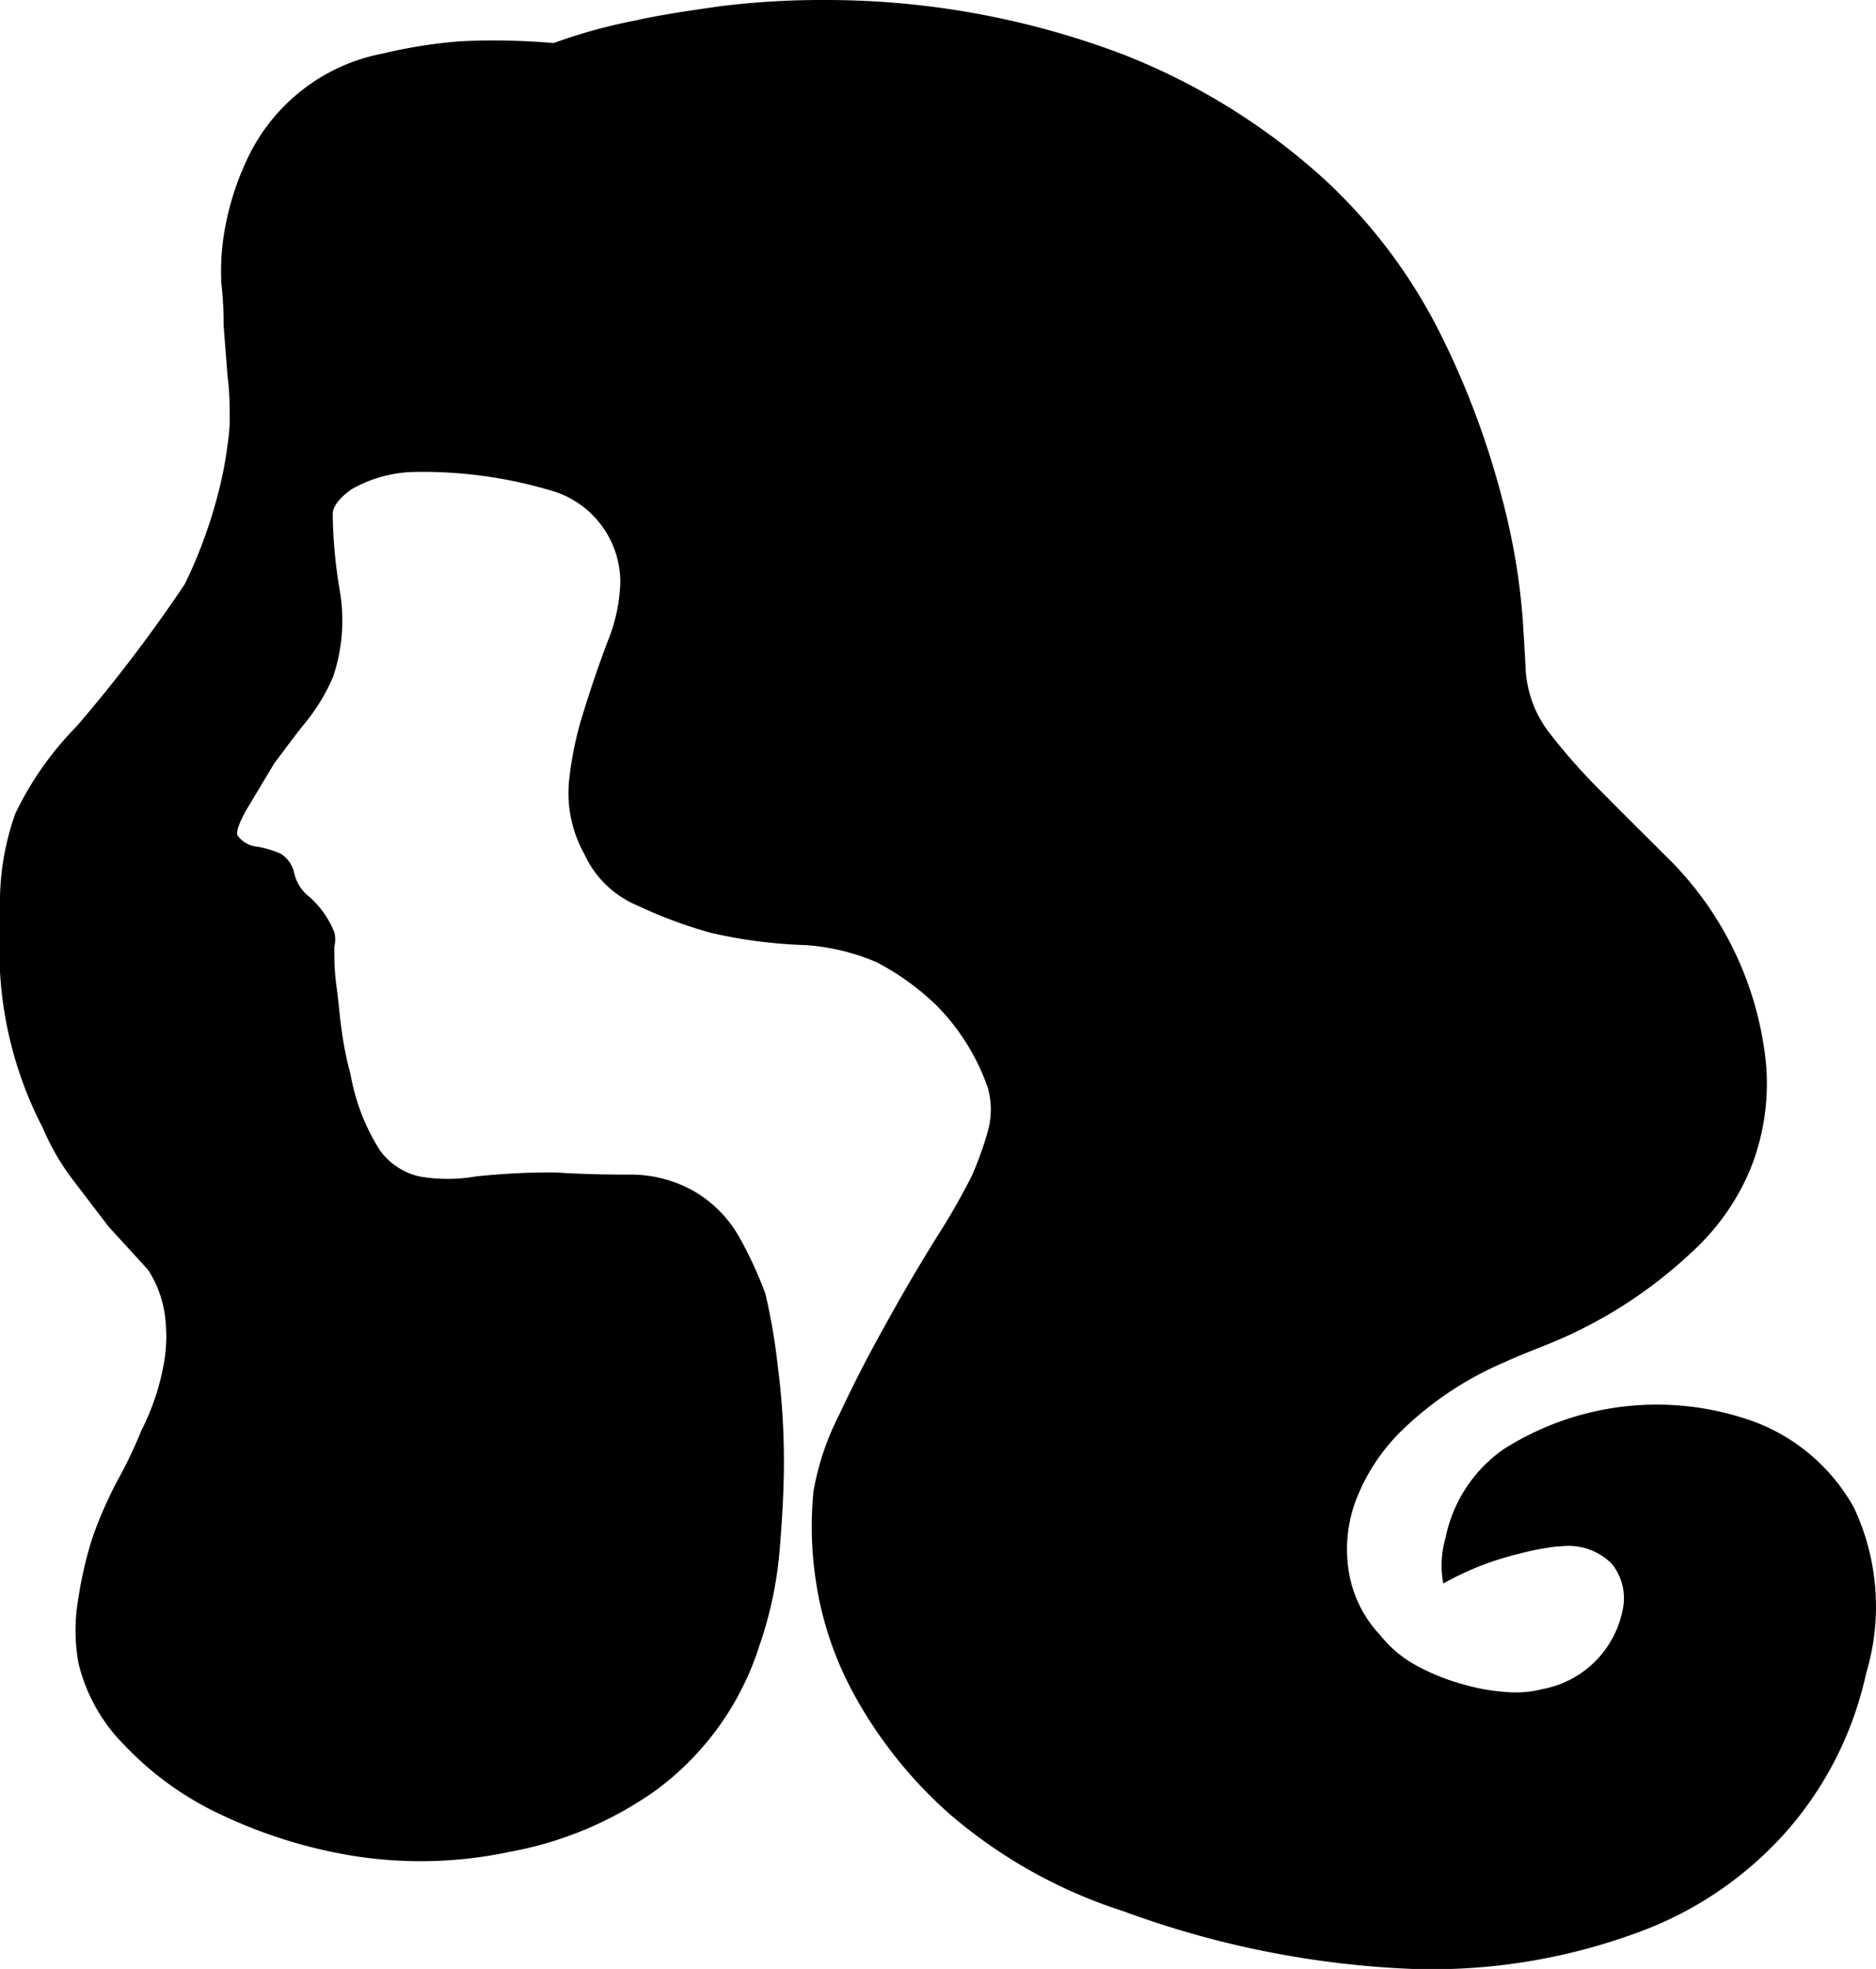 <svg xmlns="http://www.w3.org/2000/svg" viewBox="0 0 61 64"><g data-name="图层 2"><path d="M50.68 50.26a8.9 8.9 0 0 0-1.27.24 9.8 9.8 0 0 0-1.2.37 10 10 0 0 0-1.28.6A3.17 3.17 0 0 1 47 50a4.64 4.64 0 0 1 1.87-2.88 9.28 9.28 0 0 1 8.27-.87A6.2 6.2 0 0 1 60.28 49a7.55 7.55 0 0 1 .4 5.39 11.5 11.5 0 0 1-2.47 5 11.87 11.87 0 0 1-5 3.44A19.33 19.33 0 0 1 45.94 64a30.7 30.7 0 0 1-9.42-1.88 16.23 16.23 0 0 1-5.67-3.18 14.46 14.46 0 0 1-3.1-3.9 11.06 11.06 0 0 1-1.24-3.78 11.76 11.76 0 0 1-.06-2.78 8.74 8.74 0 0 1 .83-2.48c.47-1 .94-1.92 1.44-2.81.58-1.06 1.22-2.16 1.93-3.28.36-.58.67-1.14.94-1.67a10.72 10.72 0 0 0 .53-1.47 2.6 2.6 0 0 0 0-1.41 7.13 7.13 0 0 0-1.67-2.68 8.33 8.33 0 0 0-1.94-1.4 7 7 0 0 0-2.33-.56 15.84 15.84 0 0 1-3.07-.4 15 15 0 0 1-2.37-.88A3.3 3.3 0 0 1 19 27.76a4.06 4.06 0 0 1-.5-2.34 11.22 11.22 0 0 1 .5-2.36c.24-.78.5-1.53.77-2.24a5.5 5.5 0 0 0 .4-1.88 3.1 3.1 0 0 0-2.27-3 14.63 14.63 0 0 0-4.41-.6 4.29 4.29 0 0 0-2.07.57c-.4.29-.6.56-.6.8v.1a16 16 0 0 0 .23 2.4 5.72 5.72 0 0 1-.22 2.79 6.2 6.2 0 0 1-.91 1.5c-.34.42-.66.86-1 1.31l-.9 1.5c-.24.43-.34.7-.3.84a.87.87 0 0 0 .64.37 3.27 3.27 0 0 1 .77.23 1 1 0 0 1 .44.64 1.34 1.34 0 0 0 .5.77 3.06 3.06 0 0 1 .8 1.14.94.94 0 0 1 0 .47c0 .35 0 .78.07 1.28s.09.86.16 1.37a11.2 11.2 0 0 0 .3 1.51 6.8 6.8 0 0 0 .94 2.44 2.17 2.17 0 0 0 1.3.87 5.35 5.35 0 0 0 1.83 0 22.7 22.7 0 0 1 2.61-.13c.75.05 1.53.07 2.33.07a4.2 4.2 0 0 1 2.14.53 4 4 0 0 1 1.47 1.47 12.82 12.82 0 0 1 .87 1.88 20.42 20.42 0 0 1 .4 2.34 24.38 24.38 0 0 1 .2 3.08c0 .89-.05 1.86-.14 2.91a12.68 12.68 0 0 1-.66 3.11 9.34 9.34 0 0 1-3.36 4.69 11.87 11.87 0 0 1-4.74 2 14 14 0 0 1-5.07.14A16.07 16.07 0 0 1 7.22 59a10.35 10.35 0 0 1-3.17-2.27 5.64 5.64 0 0 1-1.5-2.68 6 6 0 0 1 0-2.11A12.57 12.57 0 0 1 3 50a13.64 13.64 0 0 1 .8-1.84 15 15 0 0 0 .8-1.67 7.76 7.76 0 0 0 .74-2.24 5 5 0 0 0 0-1.64 3.62 3.62 0 0 0-.53-1.34l-1.28-1.4-1.13-1.48a7.73 7.73 0 0 1-1-1.71A12.57 12.57 0 0 1 0 31.59v-2.44a8.61 8.61 0 0 1 .5-2.71 10.55 10.55 0 0 1 2-2.84A48.85 48.85 0 0 0 6 19a14.37 14.37 0 0 0 .7-1.67 15.36 15.36 0 0 0 .47-1.6 12.21 12.21 0 0 0 .23-1.28 6.17 6.17 0 0 0 .07-.74c0-.44 0-.93-.07-1.47l-.13-1.67c0-.27 0-.72-.07-1.34a7.64 7.64 0 0 1 .17-2.08 8.91 8.91 0 0 1 .83-2.3 6.15 6.15 0 0 1 1.88-2.11 6.08 6.08 0 0 1 2.37-1 15.92 15.92 0 0 1 2.55-.4 22.2 22.2 0 0 1 3 .06 17.57 17.57 0 0 1 2.64-.73c.8-.18 1.73-.32 2.8-.47a26.62 26.62 0 0 1 3.34-.2 27.22 27.22 0 0 1 9.74 1.77 21.22 21.22 0 0 1 6.48 4 17.44 17.44 0 0 1 3.87 5.15 27.2 27.2 0 0 1 1.94 5.16 21.72 21.72 0 0 1 .7 4c.07 1.1.1 1.66.1 1.71a3.71 3.71 0 0 0 .8 2.07 19.53 19.53 0 0 0 1.71 1.92c.63.64 1.3 1.3 2 2a10.94 10.94 0 0 1 3.3 6.76 7.43 7.43 0 0 1-.53 3.52A7.61 7.61 0 0 1 55 40.71a15 15 0 0 1-4.71 3c-.68.27-1.12.45-1.3.54a10.94 10.94 0 0 0-3.37 2.21 6.34 6.34 0 0 0-1.57 2.41 4.54 4.54 0 0 0-.17 2.34 3.91 3.91 0 0 0 1 1.94 3.79 3.79 0 0 0 1.2 1 7 7 0 0 0 1.5.6A6.62 6.62 0 0 0 49 55a3.55 3.55 0 0 0 1.17-.1 3.26 3.26 0 0 0 2.6-2.61 1.77 1.77 0 0 0-.37-1.47 2 2 0 0 0-1.76-.54z" fill-rule="evenodd" data-name="图层 20"/></g></svg>